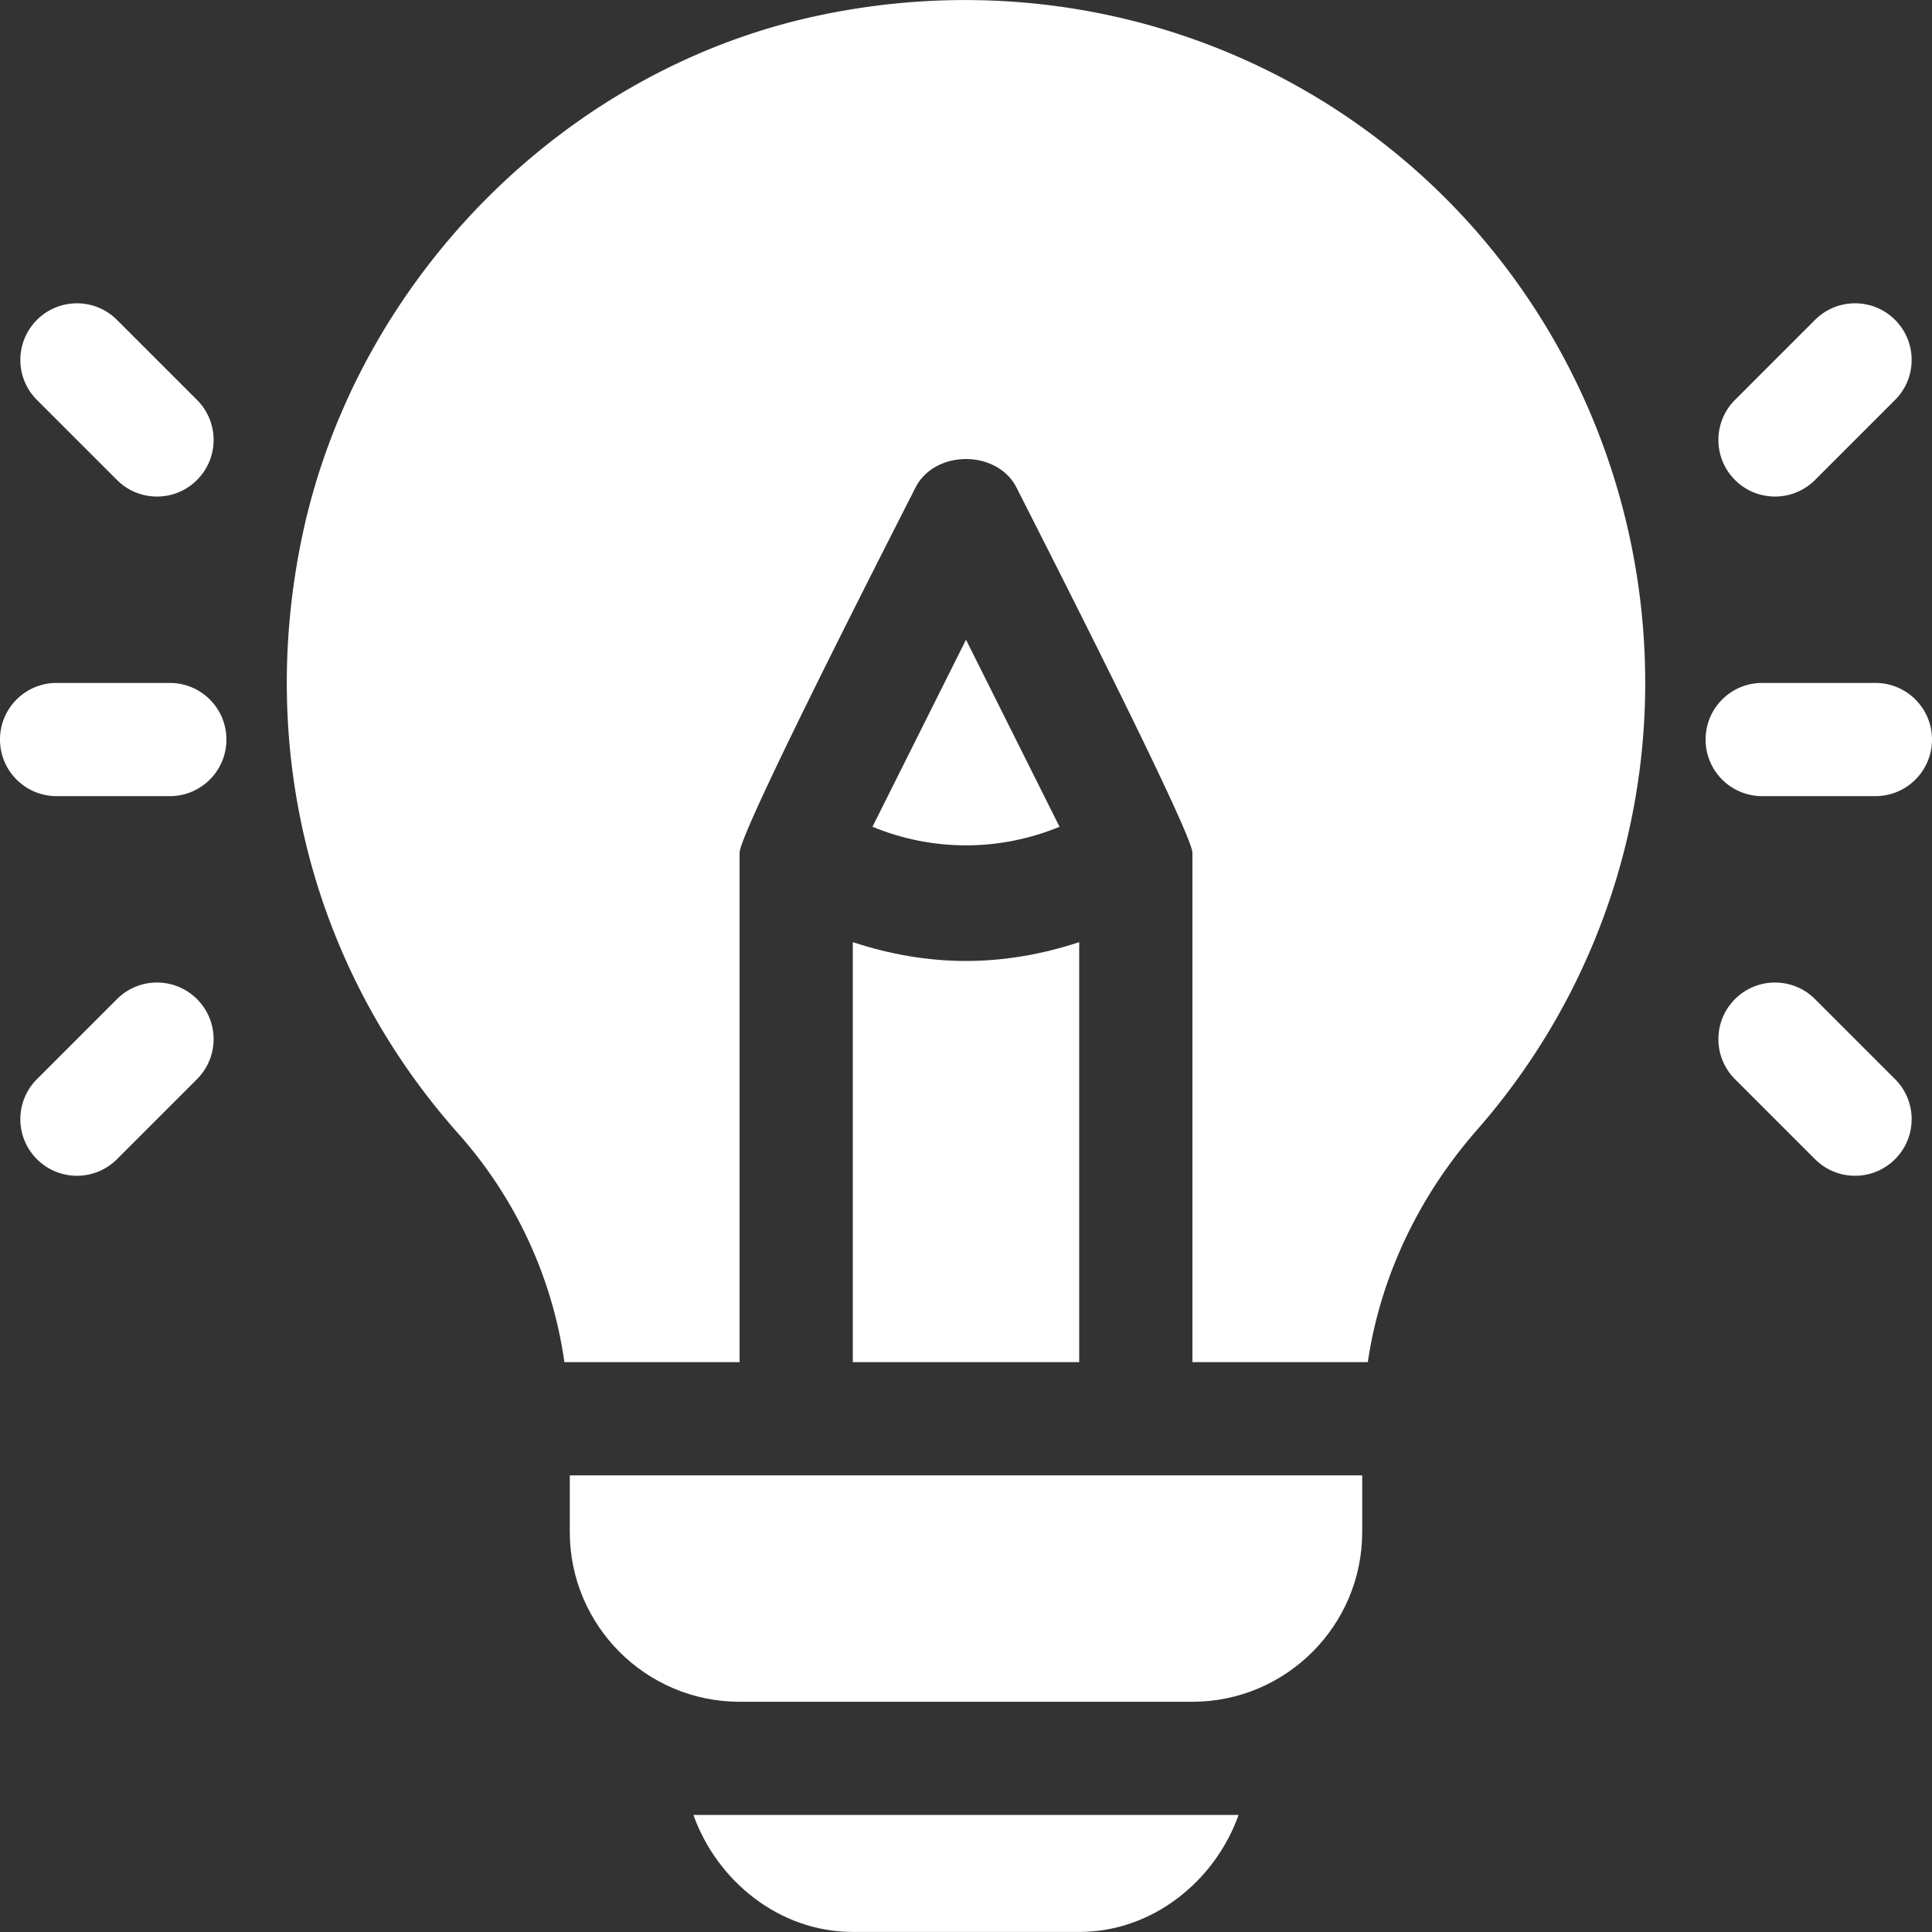 <svg xmlns="http://www.w3.org/2000/svg" version="1.1" xmlns:xlink="http://www.w3.org/1999/xlink" width="512" height="512" x="0" y="0" viewBox="0 0 512 512" style="enable-background:new 0 0 512 512" xml:space="preserve"><rect x="0" y="0" width="512" height="512" fill="#333333" stroke="none"/><g><path d="M45 180.985H15c-8.291 0-15 6.709-15 15s6.709 15 15 15h30c8.291 0 15-6.709 15-15s-6.709-15-15-15zM52.211 105.985 31 84.775c-5.859-5.859-15.352-5.859-21.211 0-5.859 5.859-5.859 15.352 0 21.211L31 127.196c5.86 5.86 15.351 5.86 21.211 0 5.859-5.859 5.859-15.352 0-21.211zM52.211 264.775c-5.859-5.859-15.352-5.86-21.211 0L9.789 285.986c-5.859 5.859-5.859 15.352 0 21.211 5.86 5.86 15.351 5.86 21.211 0l21.211-21.211c5.859-5.859 5.859-15.352 0-21.211zM497 180.985h-30c-8.291 0-15 6.709-15 15s6.709 15 15 15h30c8.291 0 15-6.709 15-15s-6.709-15-15-15zM502.211 84.774c-5.859-5.859-15.352-5.859-21.211 0l-21.211 21.211c-5.859 5.859-5.859 15.352 0 21.211 5.86 5.86 15.351 5.86 21.211 0l21.211-21.211c5.859-5.859 5.859-15.352 0-21.211zM502.211 285.985 481 264.775c-5.859-5.859-15.352-5.859-21.211 0s-5.859 15.352 0 21.211L481 307.196c5.86 5.86 15.351 5.86 21.211 0 5.859-5.859 5.859-15.352 0-21.211zM369.452 40.239C327.147 5.845 271.645-7.397 217.343 4.028 149.638 18.164 94.501 74.125 80.146 141.801 67.944 199.384 83.002 257.187 121.44 300.4c15.54 17.487 25.02 38.593 28.129 60.586H196v-135c0-5.809 43.984-91.514 46.582-96.709 5.098-10.166 21.738-10.166 26.836 0 2.721 5.442 46.582 91.191 46.582 96.709v135h46.483c3.215-21.888 12.973-43.33 28.956-61.567A179.548 179.548 0 0 0 436 180.985c0-54.448-24.258-106.381-66.548-140.746z" fill="#ffffff" opacity="1" data-original="#000000"></path><path d="M256 254.667c-10.142 0-20.244-1.767-30-4.993v111.312h60V249.674c-9.756 3.226-19.858 4.993-30 4.993zM151 390.986v15c0 24.814 20.186 45 45 45h120c24.814 0 45-20.186 45-45v-15H151zM256 169.53l-24.789 49.578c16.02 6.563 33.558 6.563 49.578 0L256 169.53zM183.763 480.986c6.213 17.422 22.707 31 42.237 31h60c19.53 0 36.024-13.578 42.237-31H183.763z" fill="#ffffff" opacity="1" data-original="#000000"></path></g></svg>